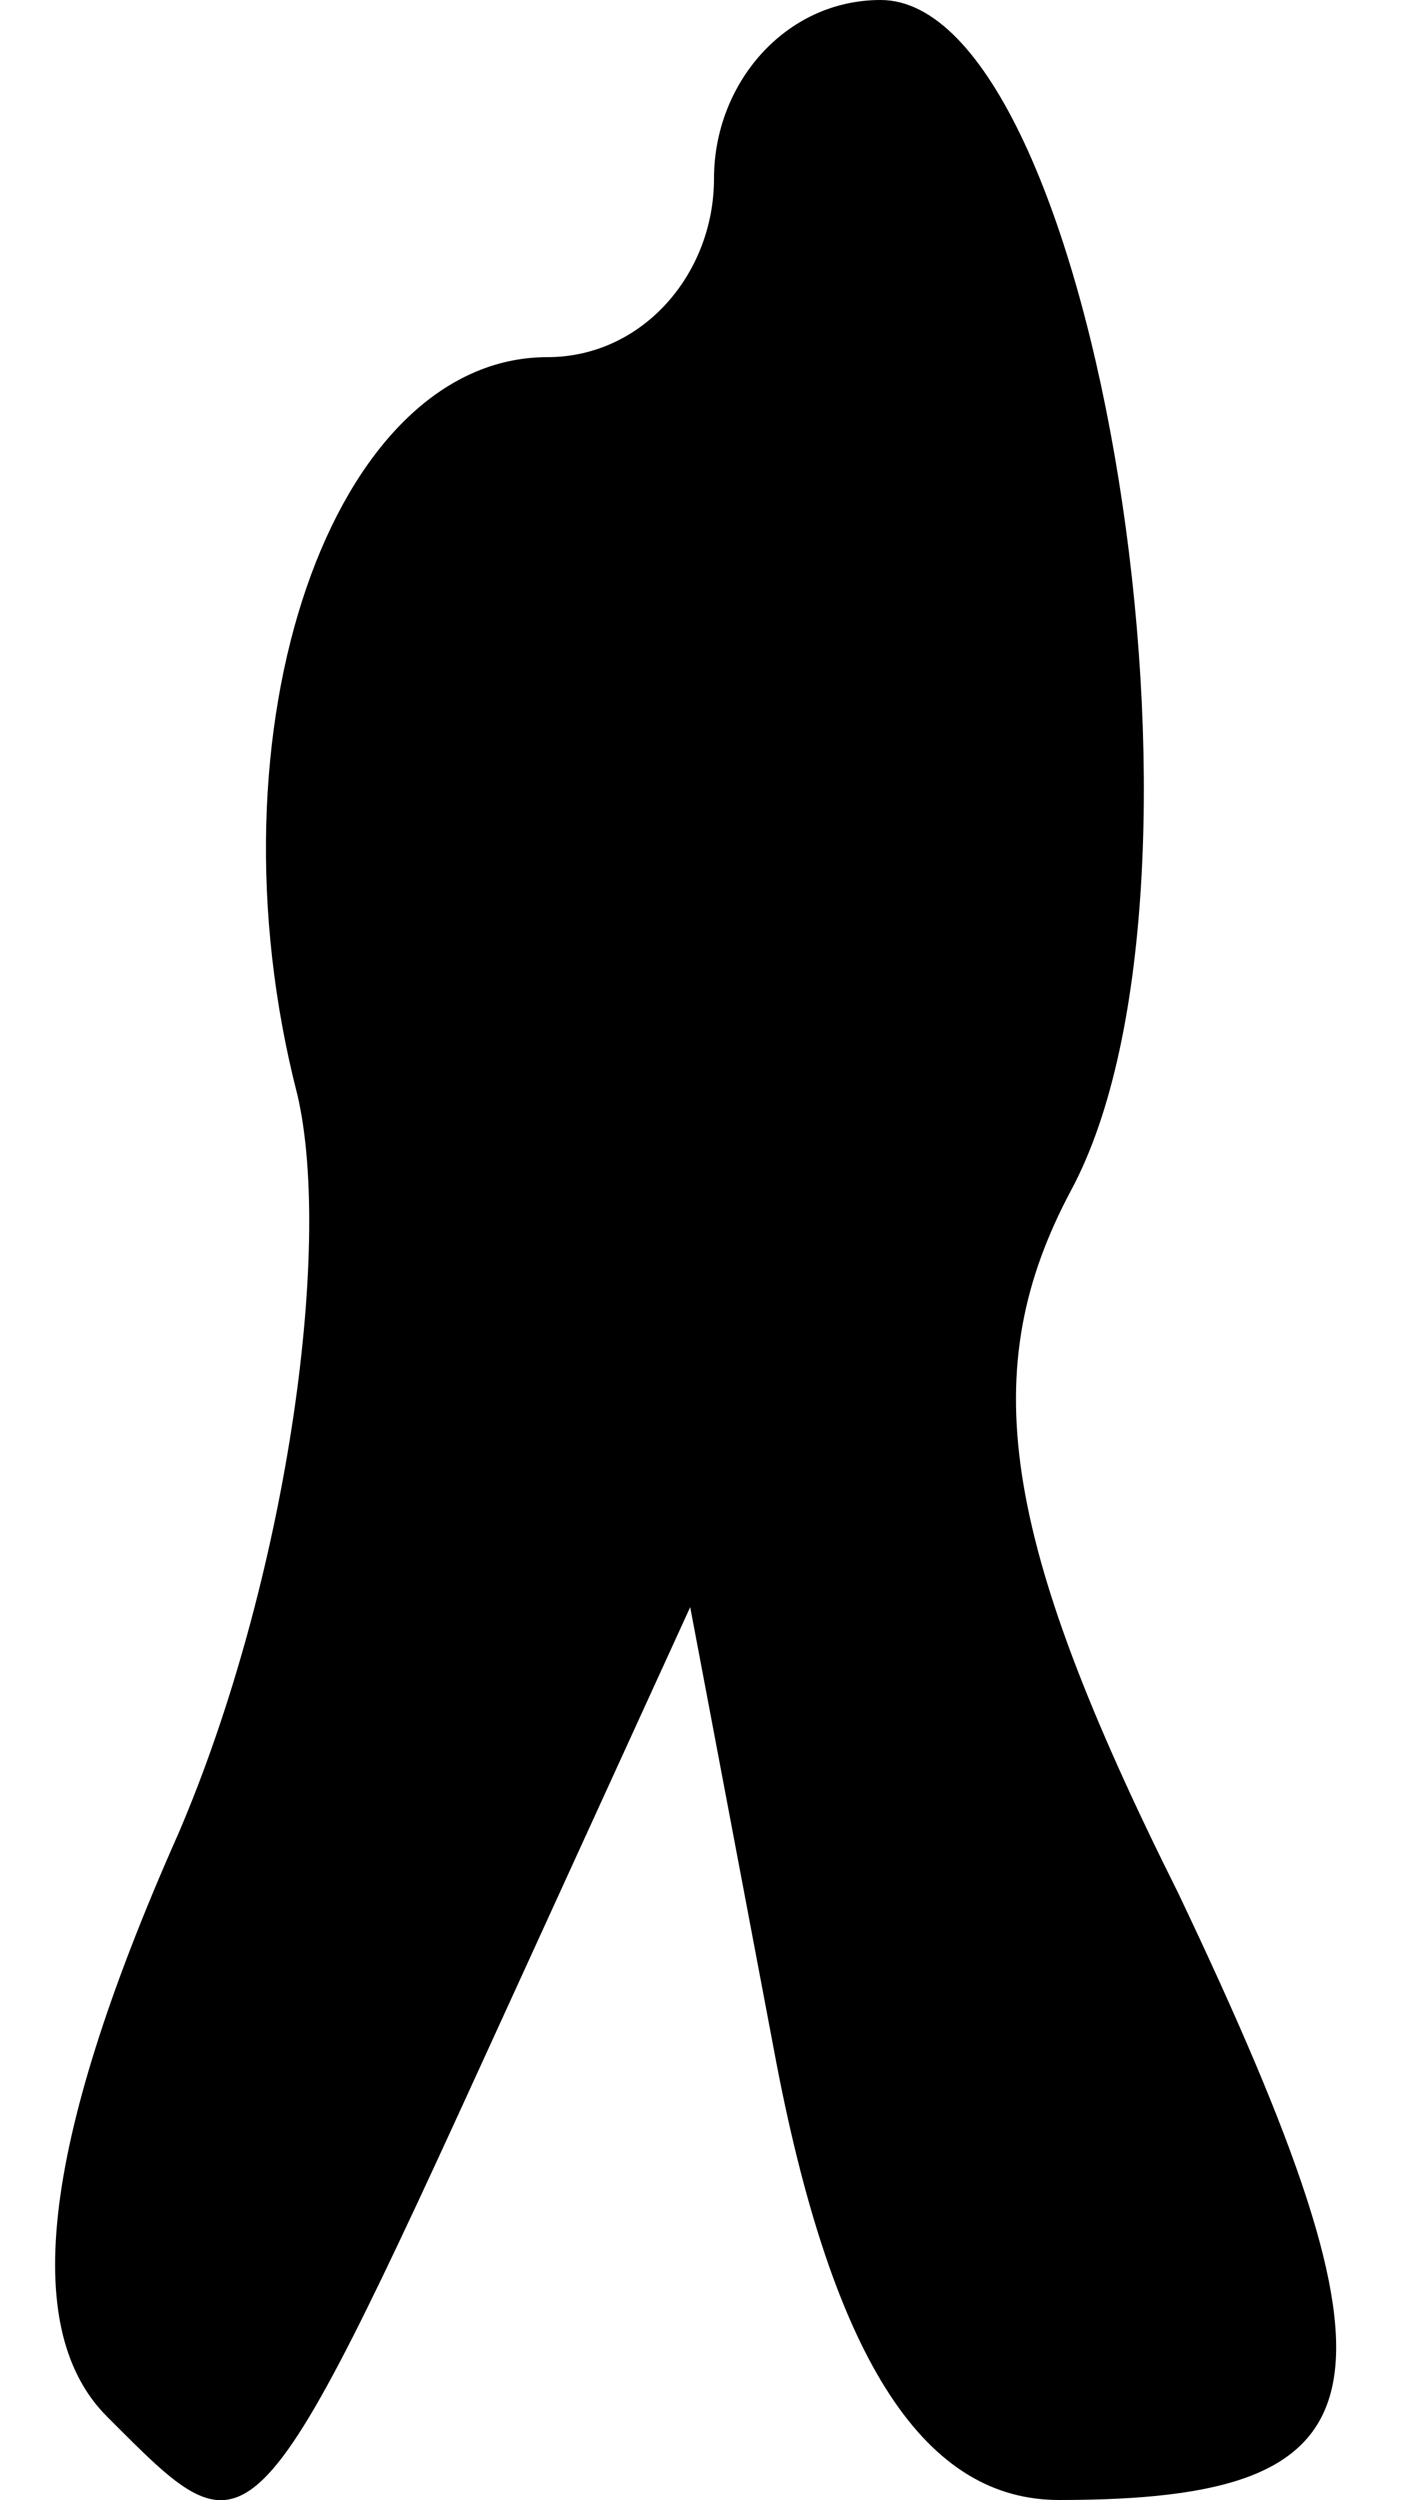 <?xml version="1.0" standalone="no"?>
<!DOCTYPE svg PUBLIC "-//W3C//DTD SVG 20010904//EN"
 "http://www.w3.org/TR/2001/REC-SVG-20010904/DTD/svg10.dtd">
<svg version="1.0" xmlns="http://www.w3.org/2000/svg"
 width="12pt" height="21pt" viewBox="0 0 12 21"
 preserveAspectRatio="xMidYMid meet">
<g transform="translate(0,21) scale(0.1,-0.1)"
fill="#000000" stroke="none">
<path fill="#000000" stroke="none" d="M60 195 c0 -8 -6 -15 -14 -15 -18 0
-29 -31 -21 -62 3 -13 -1 -41 -10 -62 -12 -27 -13 -42 -6 -49 12 -12 12 -13
33 33 l16 35 7 -37 c5 -27 13 -38 24 -38 28 0 30 9 10 51 -15 30 -17 44 -9 59
14 26 2 100 -16 100 -8 0 -14 -7 -14 -15z"/>
</g>
</svg>
